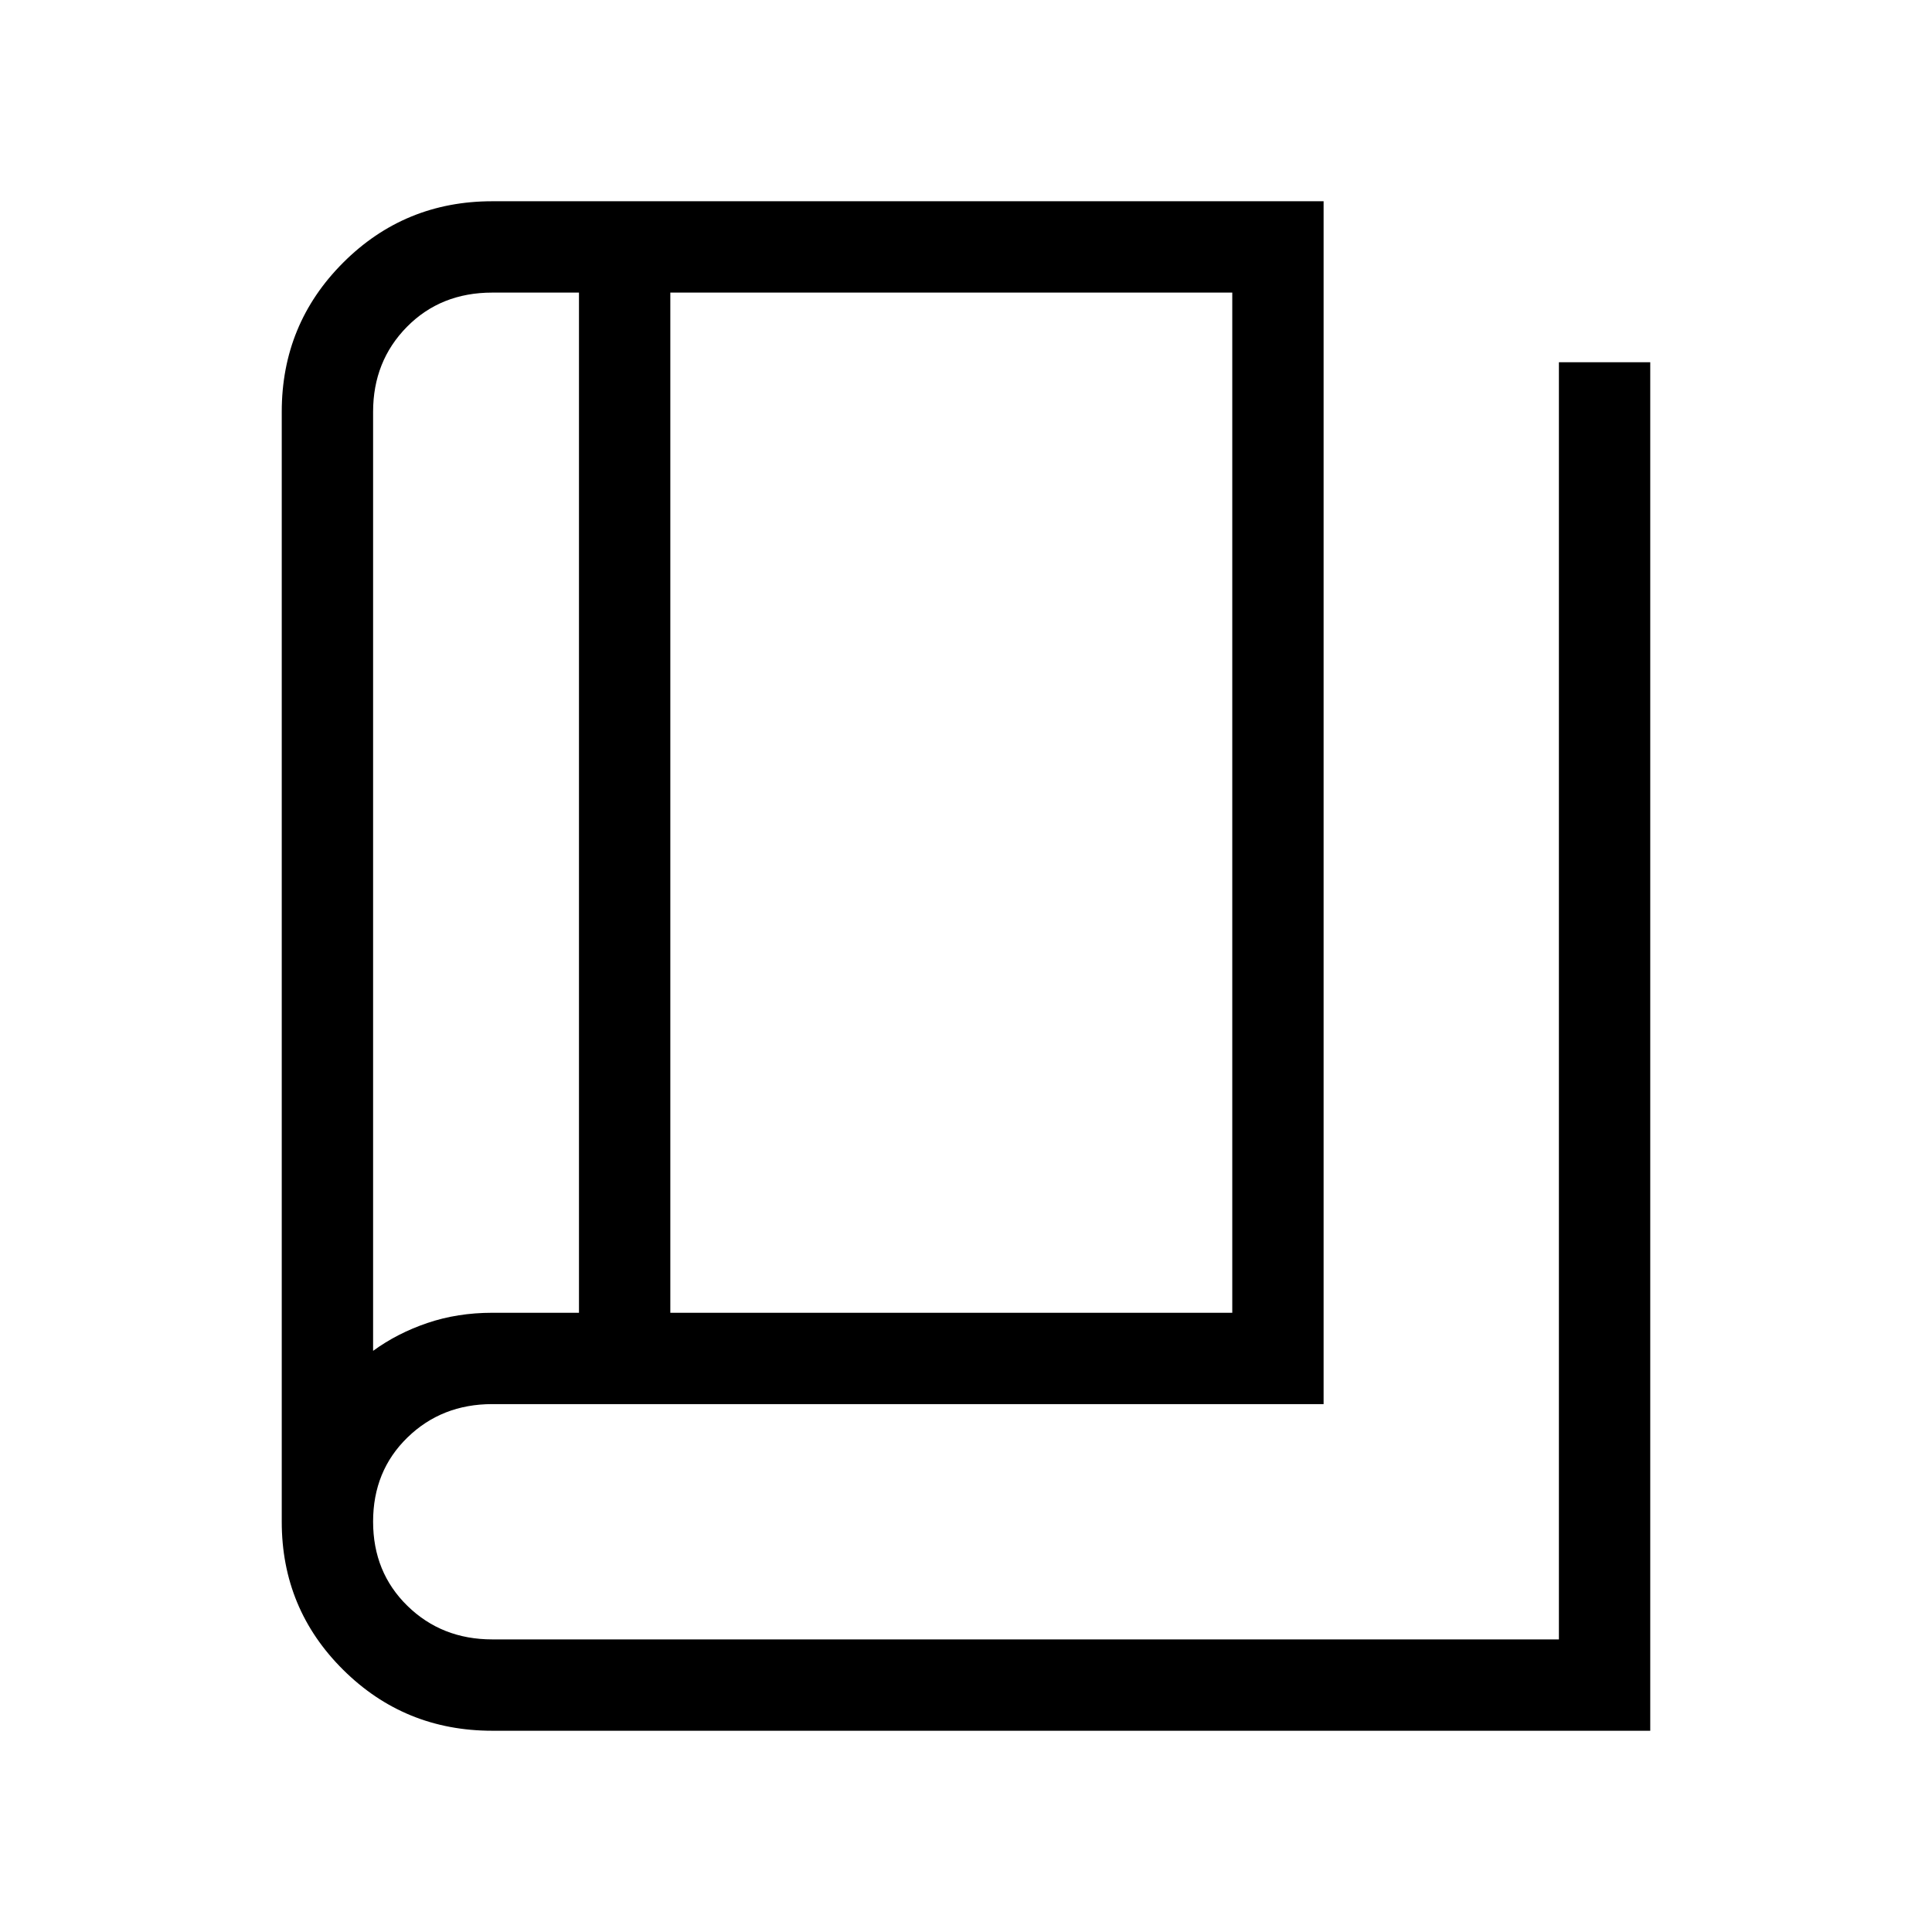 <svg xmlns="http://www.w3.org/2000/svg" width="48" height="48" viewBox="0 -960 960 960"><path d="M244.62-100q-43.59 0-74.11-30.29Q140-160.58 140-203.85v-551.53q0-43.59 30.51-74.11Q201.03-860 244.62-860h413.07v597.69H244.62q-25.12 0-42.18 16.61-17.05 16.6-17.05 41.79 0 25.18 17.05 41.85 17.06 16.67 42.18 16.67h529.99V-780H820v680H244.62Zm88.46-207.69h279.23v-506.92H333.08v506.92Zm-45.39 0v-506.92h-43.07q-25.66 0-42.45 17.05-16.78 17.06-16.78 42.18v466.61q12.03-8.77 26.98-13.84 14.94-5.08 32.25-5.08h43.07Zm-102.3-506.92v525.84-525.84Z"/></svg>